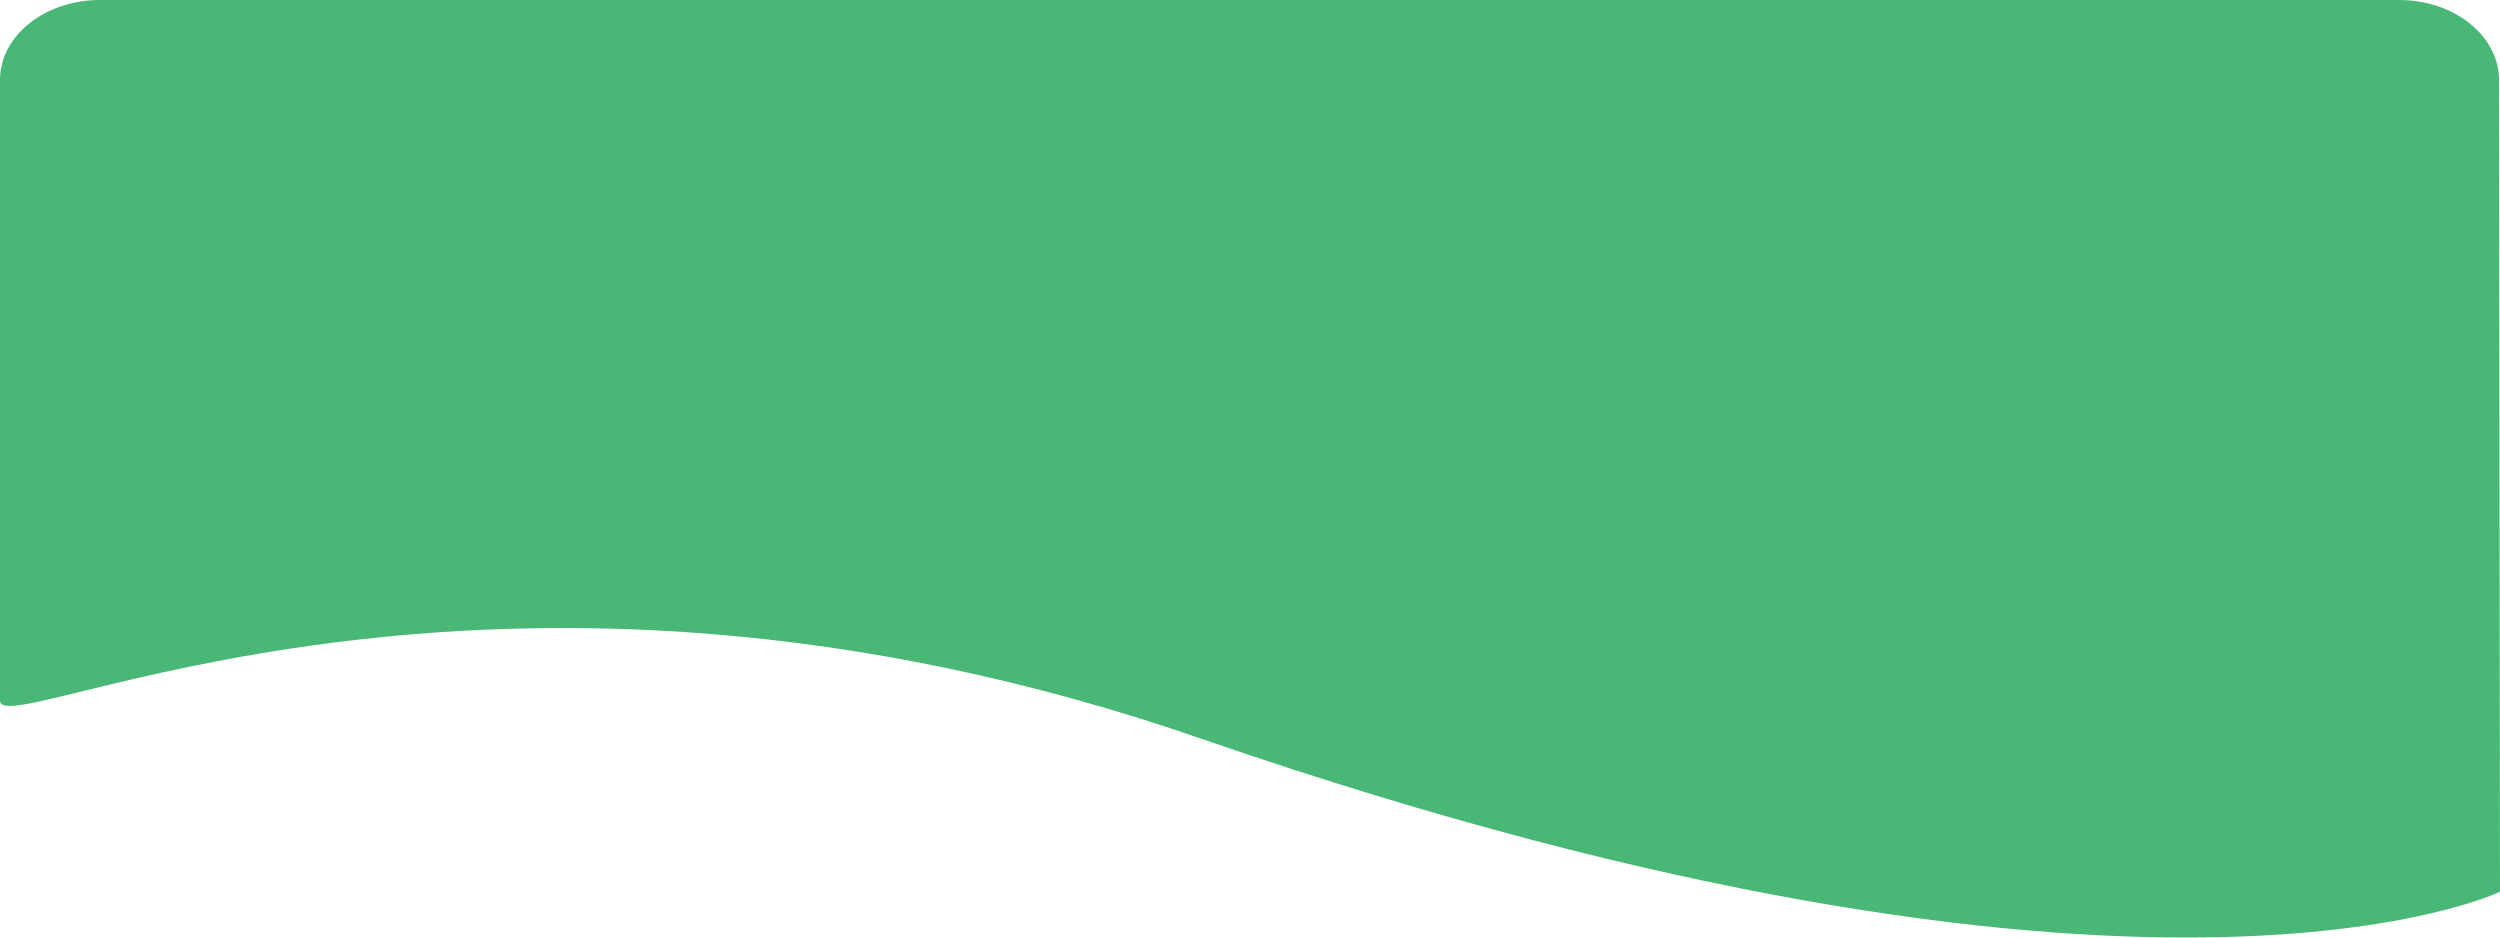 <svg xmlns="http://www.w3.org/2000/svg" width="400" height="150" viewBox="0 0 400 150"><defs><style>.a{fill:#49B776;}</style></defs><path class="a" d="M15.994,0H383.85c8.833,0,15.994,5.728,15.994,12.795L400,142.681s-56.681,27.548-207.1-24.243C77.592,78.209,0,119.174,0,112.108V12.795C0,5.728,7.161,0,15.994,0Z"/></svg>